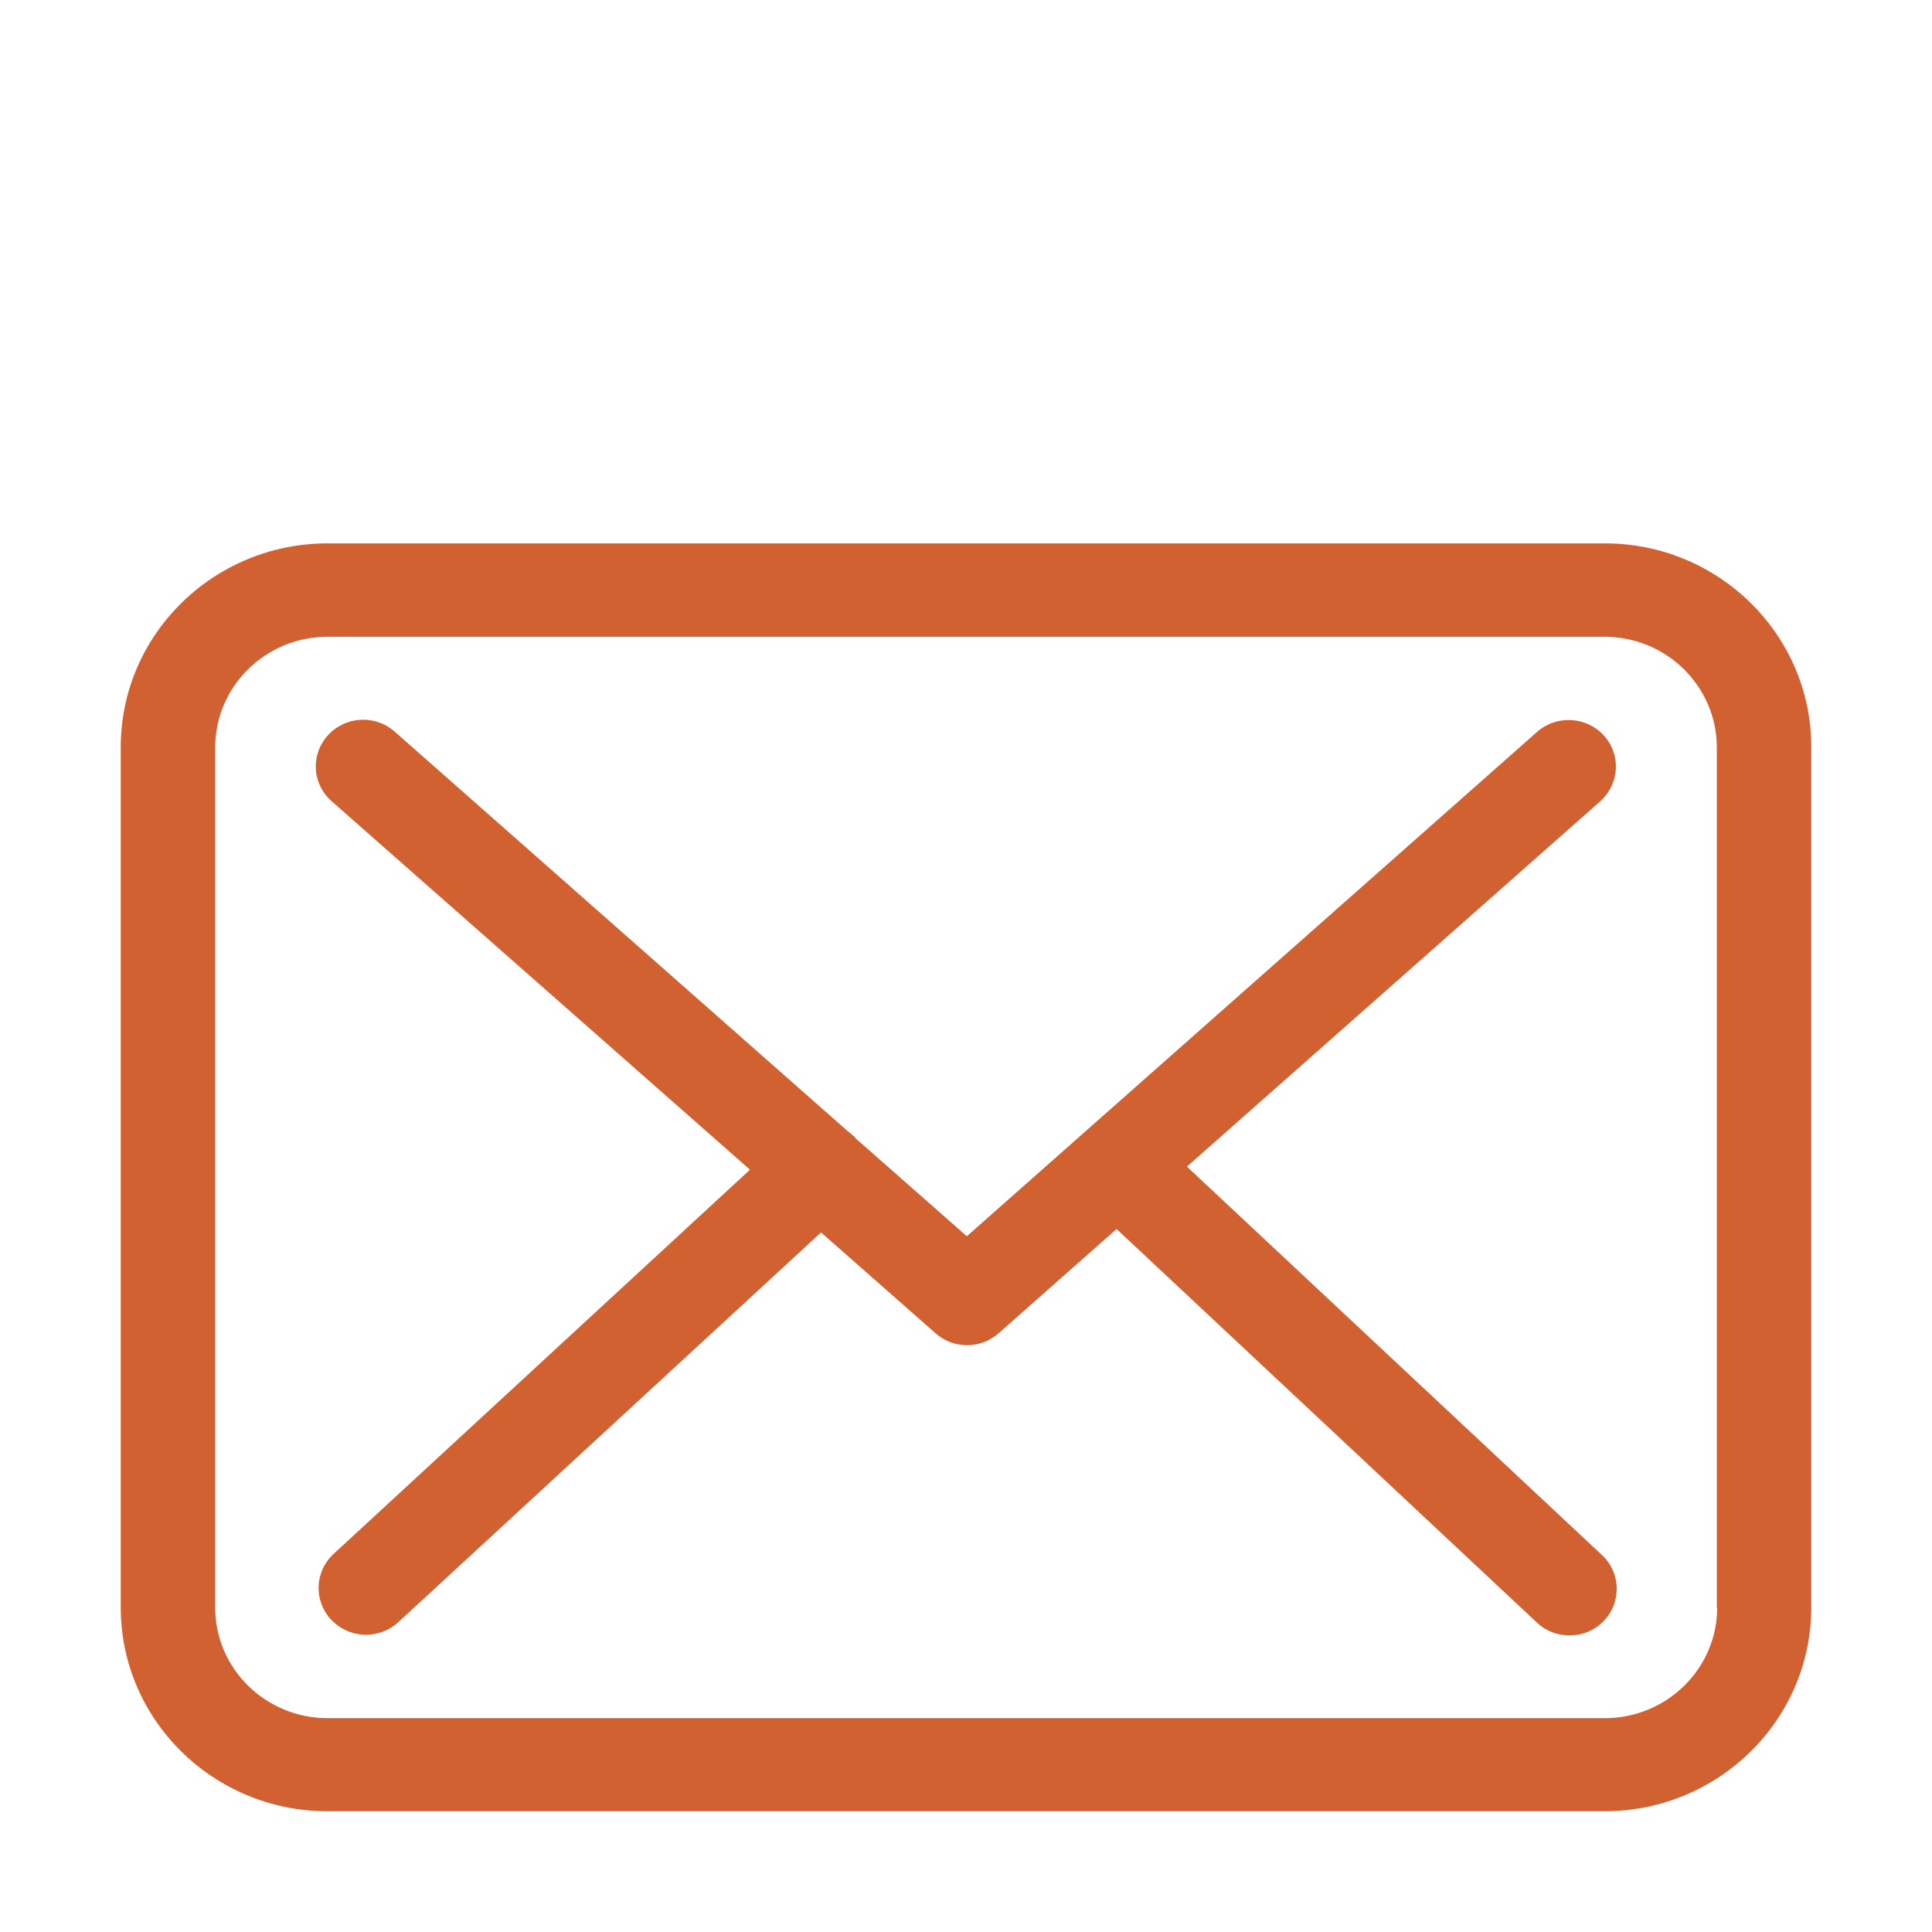 <svg width="32" height="32" viewBox="0 0 32 32" fill="none" xmlns="http://www.w3.org/2000/svg">
<path d="M26.582 9H5.424C3.535 9 2 10.513 2 12.374V26.626C2 28.487 3.535 30 5.424 30H26.576C28.465 30 30 28.487 30 26.626V12.38C30.006 10.519 28.471 9 26.582 9ZM28.442 26.626C28.442 27.636 27.607 28.458 26.582 28.458H5.424C4.399 28.458 3.564 27.636 3.564 26.626V12.38C3.564 11.37 4.399 10.547 5.424 10.547H26.576C27.602 10.547 28.436 11.37 28.436 12.38V26.626H28.442Z" fill="#D26132"/>
<path d="M19.659 19.323L26.506 13.271C26.825 12.985 26.854 12.5 26.564 12.18C26.275 11.866 25.782 11.838 25.458 12.123L16.014 20.476L14.172 18.855C14.166 18.849 14.161 18.843 14.161 18.838C14.12 18.798 14.079 18.763 14.033 18.729L6.536 12.117C6.212 11.832 5.719 11.861 5.43 12.18C5.14 12.5 5.169 12.985 5.493 13.271L12.422 19.374L5.522 25.741C5.21 26.032 5.192 26.517 5.488 26.831C5.644 26.991 5.853 27.077 6.061 27.077C6.252 27.077 6.444 27.008 6.594 26.871L13.599 20.413L15.499 22.086C15.649 22.218 15.835 22.281 16.02 22.281C16.206 22.281 16.397 22.212 16.542 22.081L18.494 20.356L25.458 26.877C25.608 27.02 25.805 27.088 25.997 27.088C26.205 27.088 26.408 27.008 26.564 26.848C26.86 26.54 26.848 26.049 26.535 25.758L19.659 19.323Z" fill="#D26132"/>
</svg>
